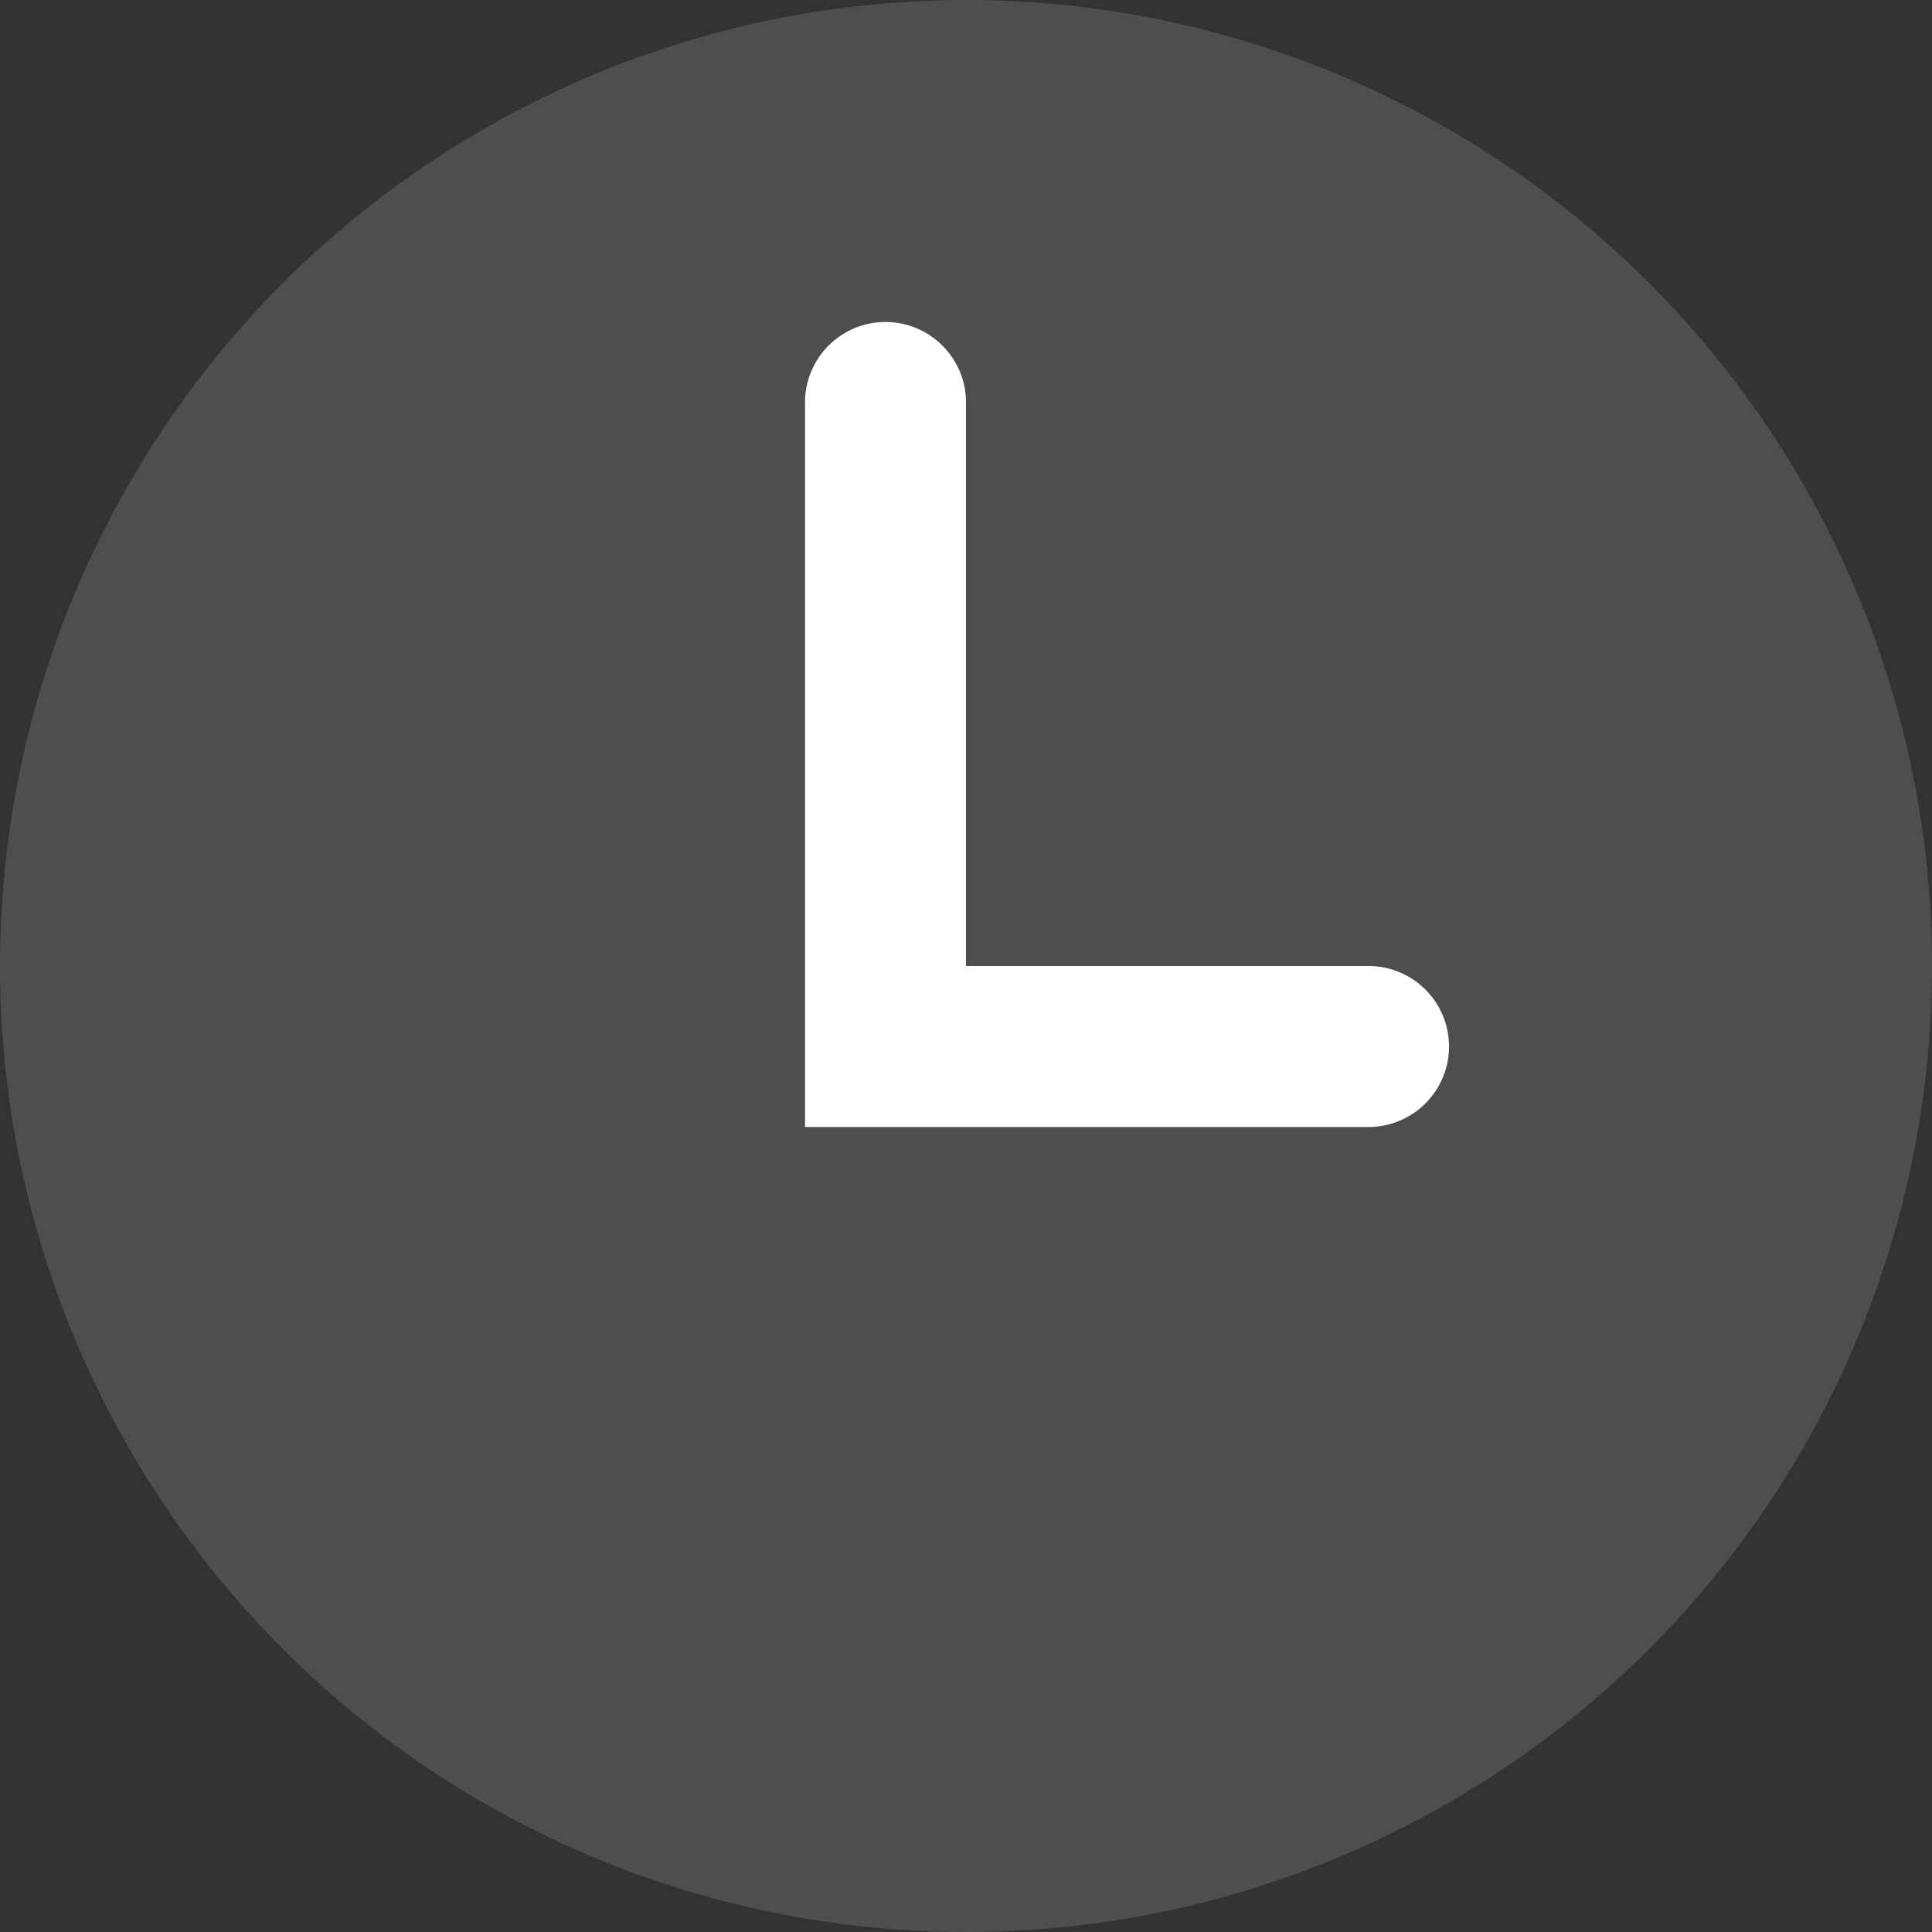 <svg xmlns="http://www.w3.org/2000/svg" width="12" height="12" viewBox="0 0 12 12">
  <rect x="0" y="0" width="12" height="12" fill="#333333" stroke="none"/>
  <title>
    ClockDisabled
  </title>
  <g fill="none" fill-rule="evenodd">
    <circle cx="6" cy="6" r="6" fill="#777777" fill-opacity=".4"/>
    <path fill="#FFFFFF" d="M6 6h2.5a.5.5 0 0 1 0 1H5V2.5a.5.5 0 0 1 1 0V6z"/>
  </g>
</svg>
